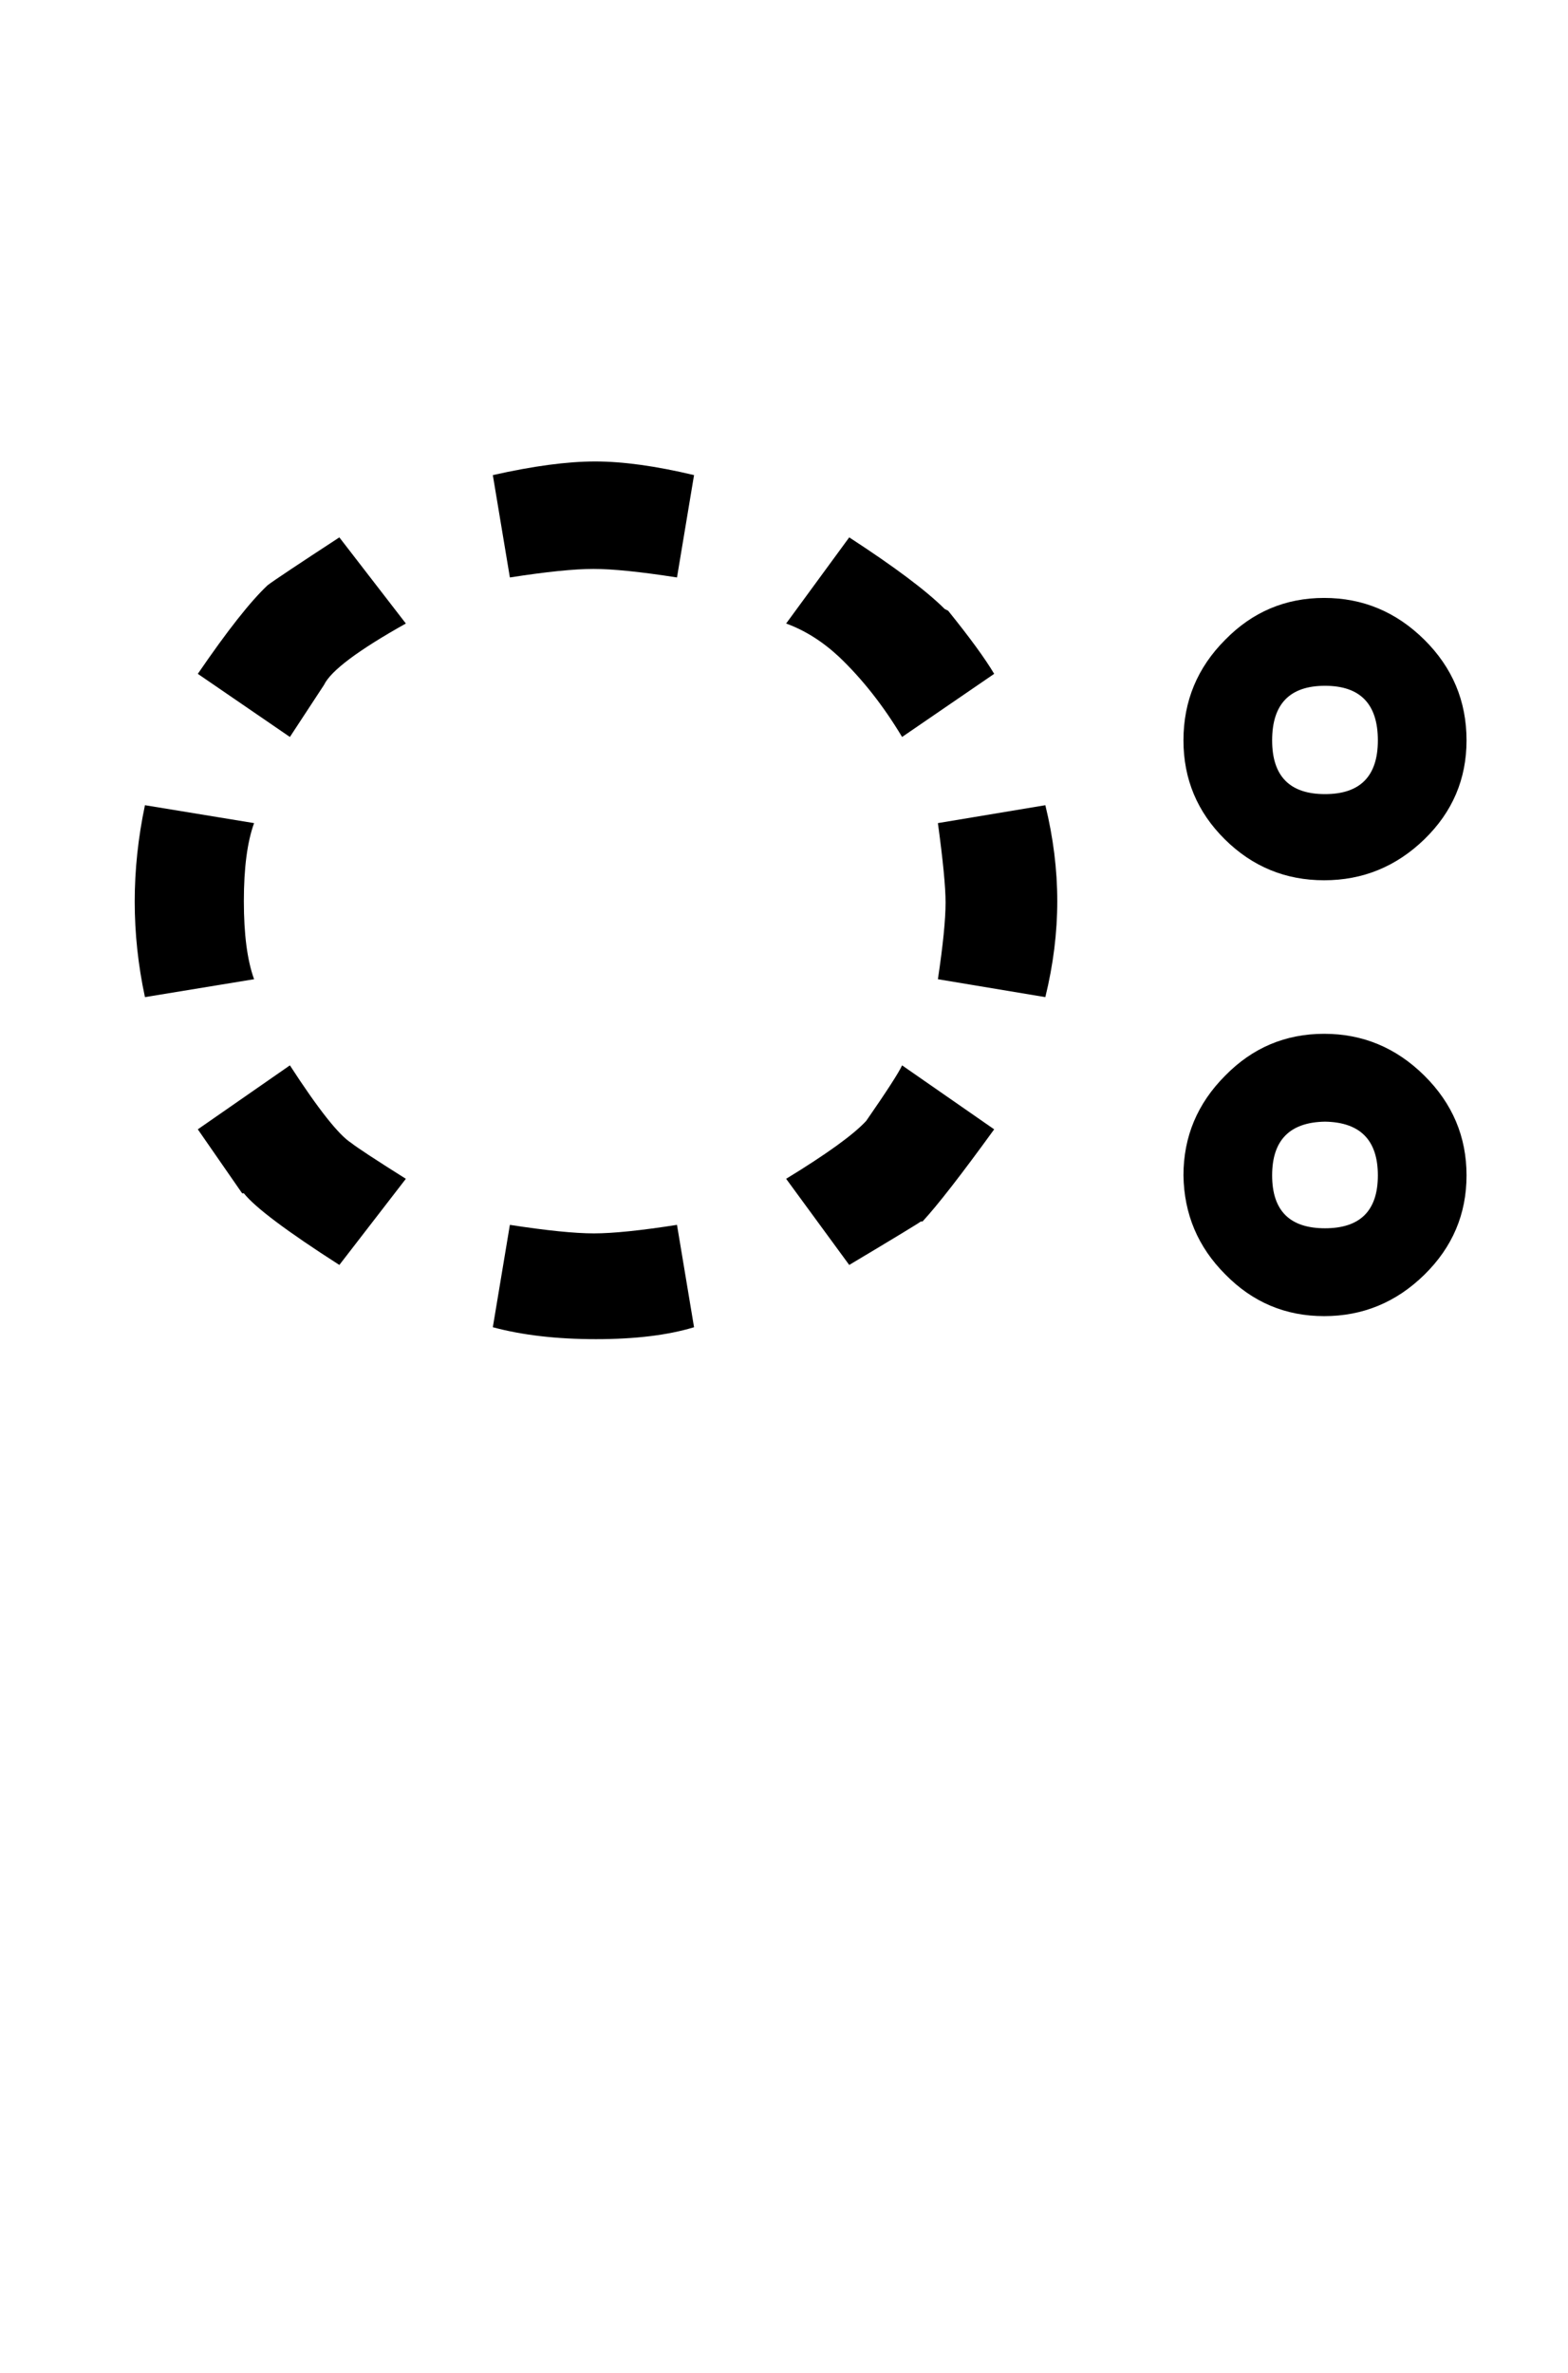 <?xml version="1.0" encoding="UTF-8"?>
<svg xmlns="http://www.w3.org/2000/svg" xmlns:xlink="http://www.w3.org/1999/xlink" width="229.875pt" height="347.75pt" viewBox="0 0 229.875 347.75" version="1.1">
<defs>
<g>
<symbol overflow="visible" id="glyph0-0">
<path style="stroke:none;" d="M 5.625 -0.125 L 5.625 -139.875 L 75.75 -139.875 L 75.75 -0.125 Z M 12.75 -6.875 L 69 -6.875 L 69 -132.875 L 12.75 -132.875 Z M 12.75 -6.875 "/>
</symbol>
<symbol overflow="visible" id="glyph0-1">
<path style="stroke:none;" d="M 129.75 -98 L 116.25 -88.75 C 113.5 -93.332 110.414 -97.25 107 -100.5 C 104.582 -102.75 102 -104.375 99.25 -105.375 L 108.5 -118 C 115.164 -113.664 119.832 -110.164 122.5 -107.5 L 123 -107.25 C 126.164 -103.332 128.414 -100.25 129.75 -98 Z M 85.75 -127.125 L 83.25 -112.125 C 77.914 -112.957 73.832 -113.375 71 -113.375 C 68.164 -113.375 64.082 -112.957 58.75 -112.125 L 56.25 -127.125 C 62.164 -128.457 67.164 -129.125 71.25 -129.125 C 75.332 -129.125 80.164 -128.457 85.75 -127.125 Z M 137.25 -78.75 C 138.414 -74 139 -69.312 139 -64.688 C 139 -60.062 138.414 -55.375 137.25 -50.625 L 121.5 -53.25 C 122.25 -58.25 122.625 -62 122.625 -64.5 C 122.625 -66.75 122.25 -70.625 121.5 -76.125 Z M 129.75 -31.25 C 124.914 -24.582 121.414 -20.082 119.25 -17.75 L 119 -17.75 C 118.832 -17.582 115.332 -15.457 108.5 -11.375 L 99.25 -24 C 105.25 -27.664 109.164 -30.5 111 -32.5 C 114 -36.832 115.75 -39.539 116.25 -40.625 Z M 43.5 -105.375 C 36.5 -101.457 32.5 -98.457 31.5 -96.375 L 26.5 -88.75 L 13 -98 C 17.332 -104.332 20.75 -108.664 23.25 -111 C 24.25 -111.75 27.75 -114.082 33.75 -118 Z M 21.25 -53.25 L 5.25 -50.625 C 4.25 -55.289 3.75 -59.957 3.75 -64.625 C 3.75 -69.289 4.25 -74 5.25 -78.75 L 21.25 -76.125 C 20.25 -73.375 19.75 -69.562 19.75 -64.688 C 19.75 -59.812 20.25 -56 21.25 -53.25 Z M 85.75 -2.25 C 81.914 -1.082 77.125 -0.5 71.375 -0.5 C 65.625 -0.5 60.582 -1.082 56.25 -2.25 L 58.75 -17.25 C 64.164 -16.414 68.27 -16 71.062 -16 C 73.852 -16 77.914 -16.414 83.25 -17.25 Z M 43.5 -24 L 33.75 -11.375 C 26.082 -16.289 21.414 -19.789 19.75 -21.875 L 19.5 -21.875 L 13 -31.25 L 26.5 -40.625 C 30.664 -34.207 33.664 -30.414 35.5 -29.25 C 36.332 -28.582 39 -26.832 43.5 -24 Z M 43.5 -24 "/>
</symbol>
<symbol overflow="visible" id="glyph0-2">
<path style="stroke:none;" d="M 57.625 -88.25 C 57.625 -82.582 55.562 -77.75 51.438 -73.75 C 47.312 -69.75 42.414 -67.75 36.75 -67.75 C 31.082 -67.75 26.227 -69.75 22.188 -73.75 C 18.145 -77.75 16.125 -82.582 16.125 -88.25 C 16.125 -94 18.164 -98.914 22.25 -103 C 26.25 -107.082 31.082 -109.125 36.75 -109.125 C 42.414 -109.125 47.312 -107.082 51.438 -103 C 55.562 -98.914 57.625 -94 57.625 -88.25 Z M 44.625 -88.25 C 44.625 -93.582 42.039 -96.25 36.875 -96.25 C 31.707 -96.25 29.125 -93.582 29.125 -88.25 C 29.125 -83 31.707 -80.375 36.875 -80.375 C 42.039 -80.375 44.625 -83 44.625 -88.25 Z M 36.75 -45.25 C 42.414 -45.25 47.312 -43.207 51.438 -39.125 C 55.562 -35.039 57.625 -30.164 57.625 -24.5 C 57.625 -18.832 55.562 -13.977 51.438 -9.938 C 47.312 -5.895 42.414 -3.875 36.75 -3.875 C 31.082 -3.875 26.25 -5.914 22.25 -10 C 18.25 -14 16.207 -18.832 16.125 -24.5 C 16.125 -30.164 18.164 -35.039 22.25 -39.125 C 26.25 -43.207 31.082 -45.25 36.75 -45.25 Z M 44.625 -24.5 C 44.625 -29.664 42.039 -32.289 36.875 -32.375 C 31.707 -32.289 29.125 -29.664 29.125 -24.5 C 29.125 -19.332 31.707 -16.75 36.875 -16.75 C 42.039 -16.75 44.625 -19.332 44.625 -24.5 Z M 44.625 -24.5 "/>
</symbol>
</g>
</defs>
<g id="surface1">
<rect x="0" y="0" width="229.875" height="347.75" style="fill:rgb(100%,100%,100%);fill-opacity:1;stroke:none;"/>
<g style="fill:rgb(0%,0%,0%);fill-opacity:1;">
  <use xlink:href="#glyph0-1" x="16" y="196.75"/>
  <use xlink:href="#glyph0-2" x="157.375" y="196.75"/>
</g>
</g>
</svg>

